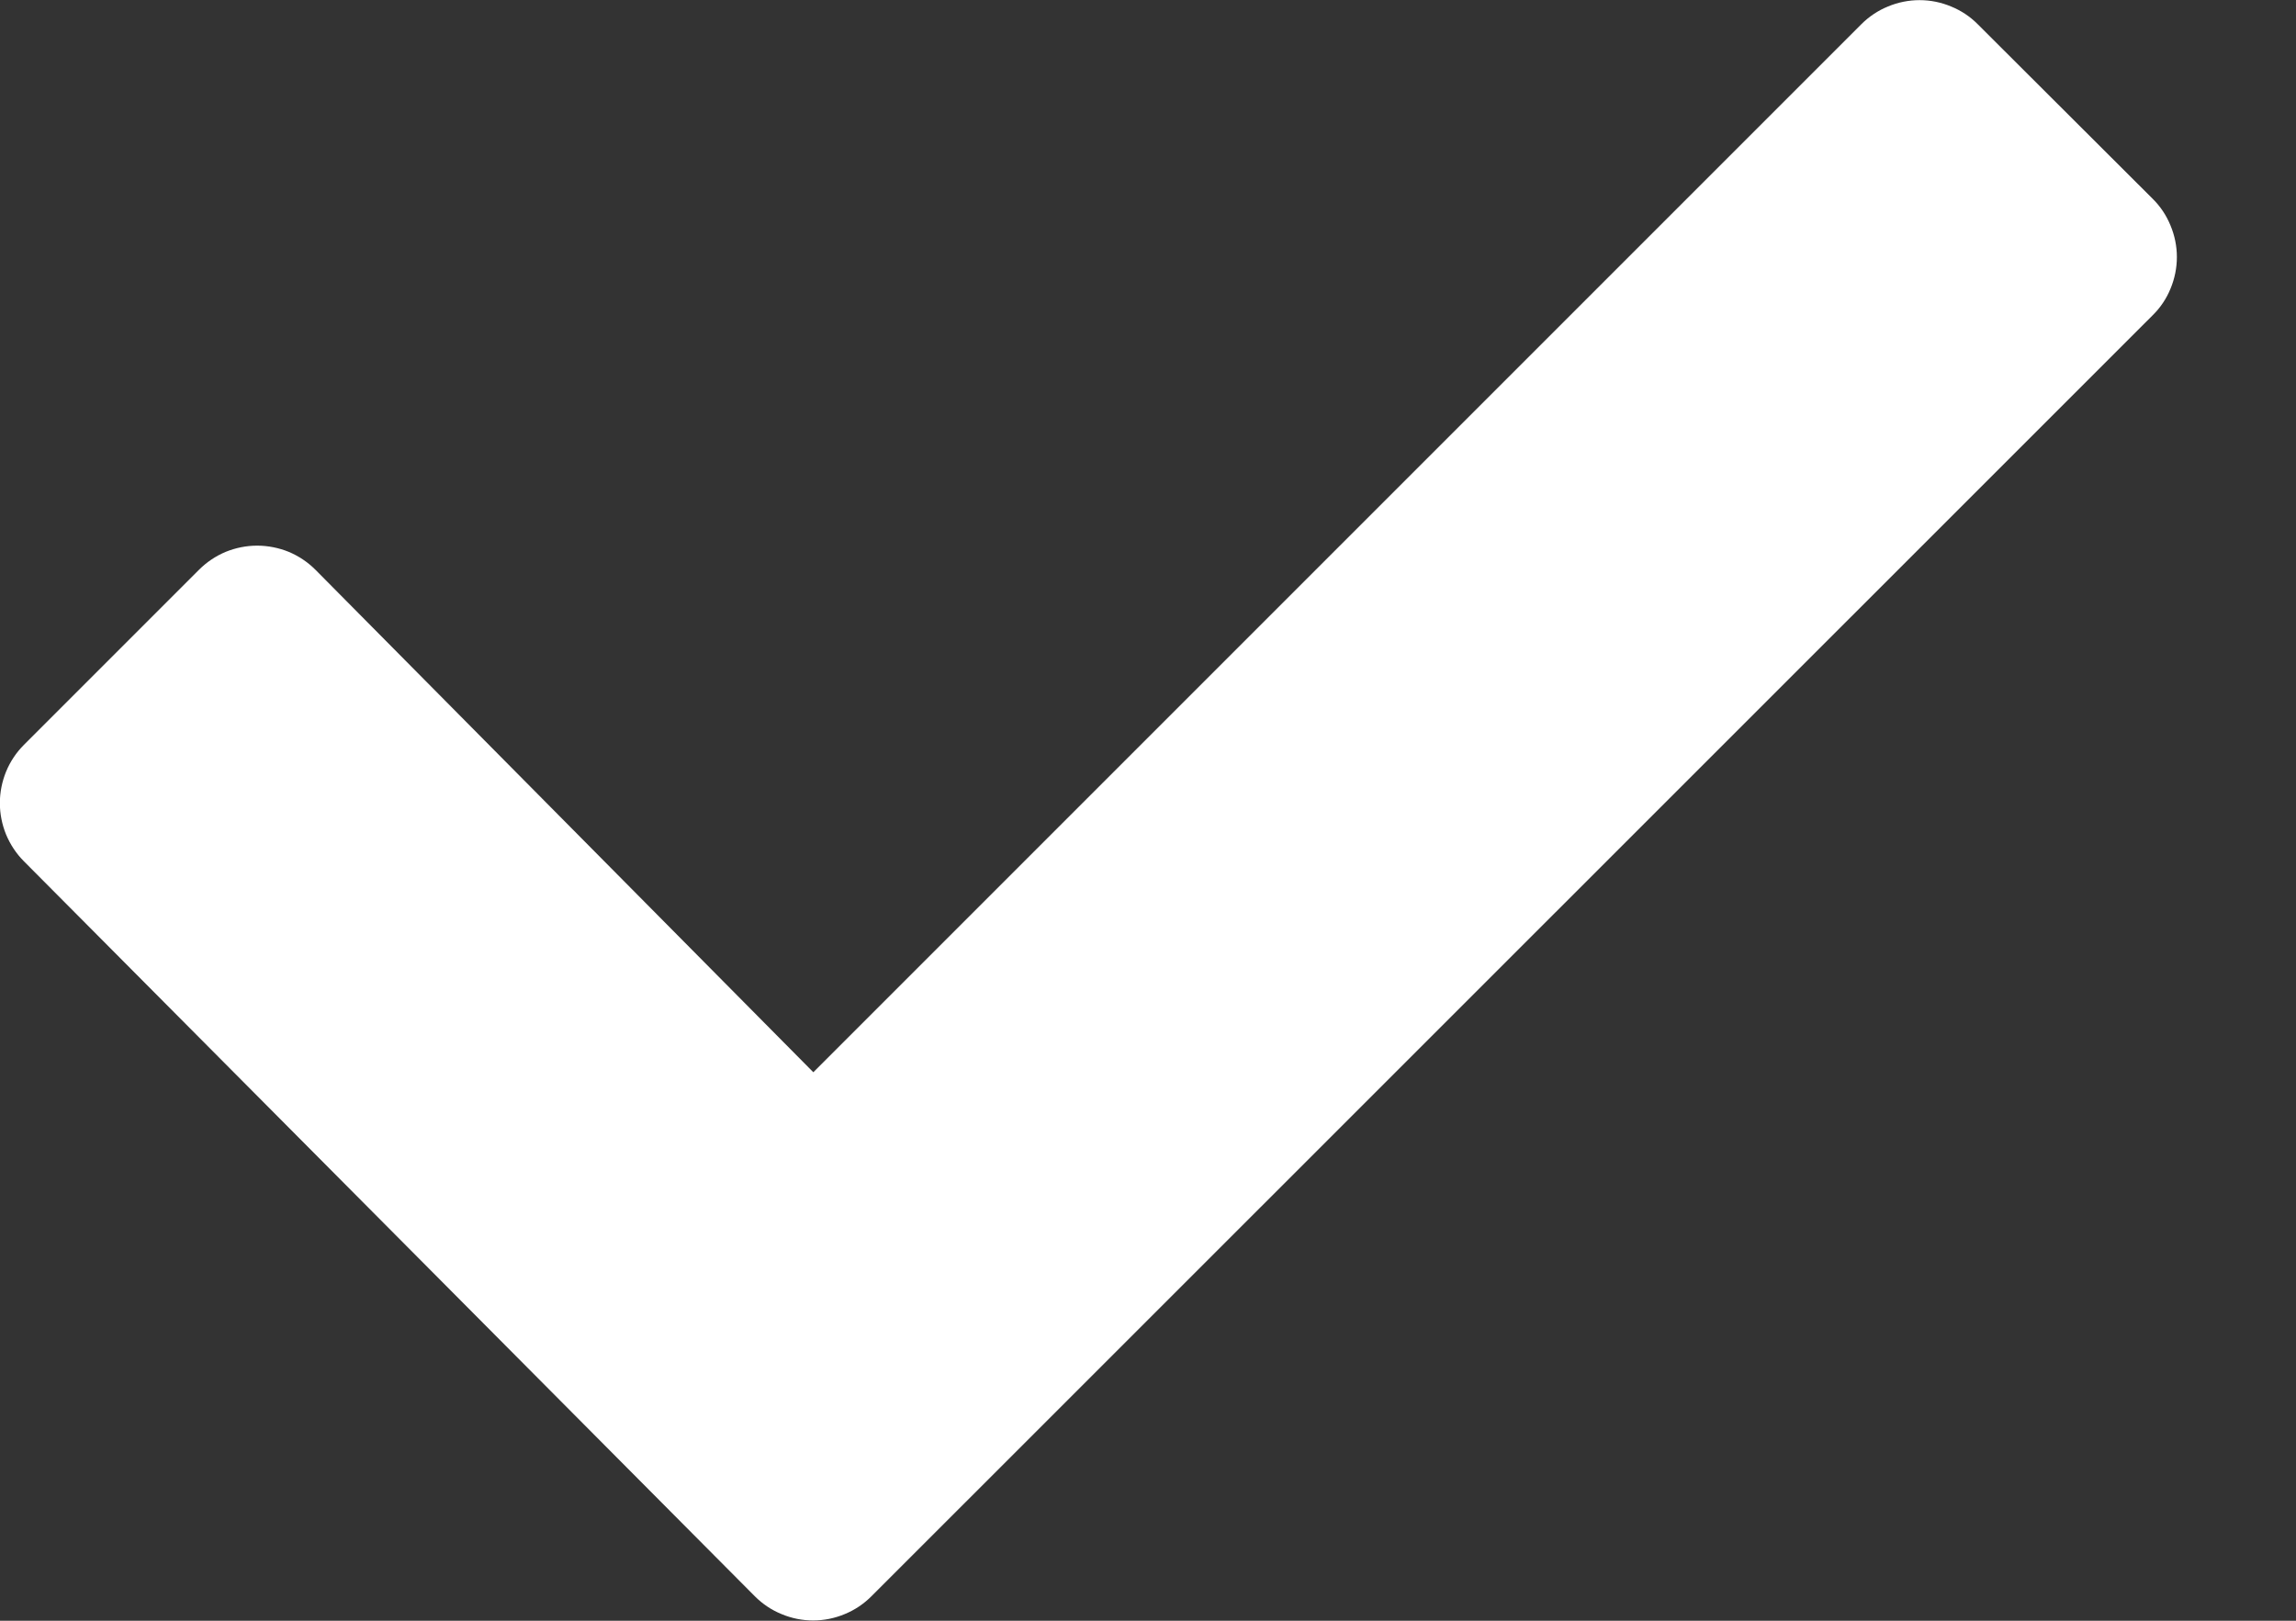 <svg width="17" height="12" viewBox="0 0 17 12" fill="none" xmlns="http://www.w3.org/2000/svg">
<rect x="0" y="0" width="17" height="12" fill="#333333" stroke="none"/>
<path d="M15.939 1.472L14.644 0.18C14.588 0.123 14.52 0.078 14.446 0.048C14.372 0.017 14.293 0.001 14.213 0.001C14.133 0.001 14.053 0.017 13.979 0.048C13.905 0.078 13.838 0.123 13.781 0.18L6.022 7.939L2.336 4.219C2.279 4.162 2.212 4.117 2.138 4.086C2.064 4.056 1.984 4.04 1.904 4.04C1.824 4.04 1.745 4.056 1.671 4.086C1.597 4.117 1.53 4.162 1.473 4.219L0.177 5.515C0.121 5.571 0.076 5.638 0.045 5.713C0.015 5.787 -0.001 5.866 -0.001 5.946C-0.001 6.026 0.015 6.105 0.045 6.179C0.076 6.253 0.121 6.321 0.177 6.377L5.589 11.819C5.646 11.876 5.713 11.921 5.787 11.951C5.861 11.982 5.94 11.998 6.02 11.998C6.101 11.998 6.18 11.982 6.254 11.951C6.328 11.921 6.395 11.876 6.452 11.819L15.939 2.334C15.996 2.278 16.041 2.211 16.071 2.137C16.102 2.063 16.118 1.983 16.118 1.903C16.118 1.823 16.102 1.744 16.071 1.67C16.041 1.596 15.996 1.528 15.939 1.472Z" fill="white"/>
</svg>
